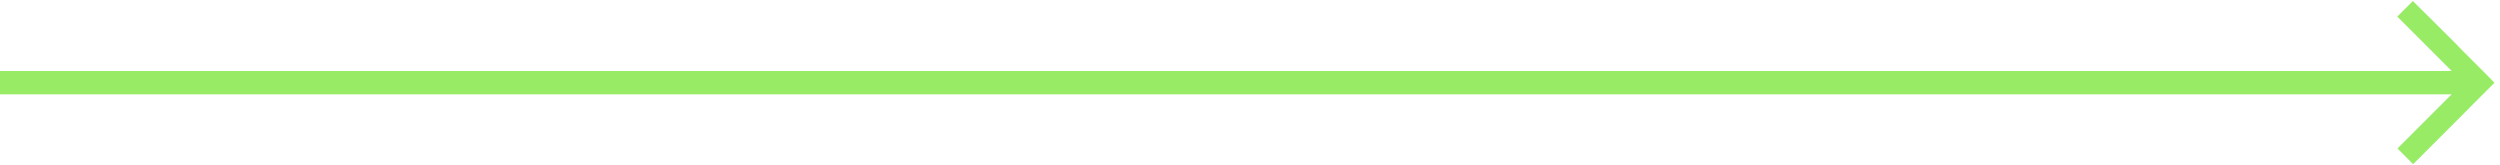 <svg width="227" height="15" viewBox="0 0 227 15" fill="none" xmlns="http://www.w3.org/2000/svg">
<path fill-rule="evenodd" clip-rule="evenodd" d="M219.087 0.095C219.087 0.095 221.052 2.028 223.163 4.139L223.152 4.15L225.708 6.706C225.847 6.848 225.982 6.986 226.114 7.122C226.191 7.201 226.291 7.303 226.369 7.384L226.5 7.515L224.036 9.98L224.038 9.982L219.114 14.905L217.692 13.483L222.607 8.568H0L0 6.449H222.619L217.676 1.506L219.087 0.095Z" fill="#98EC65"/>
</svg>
